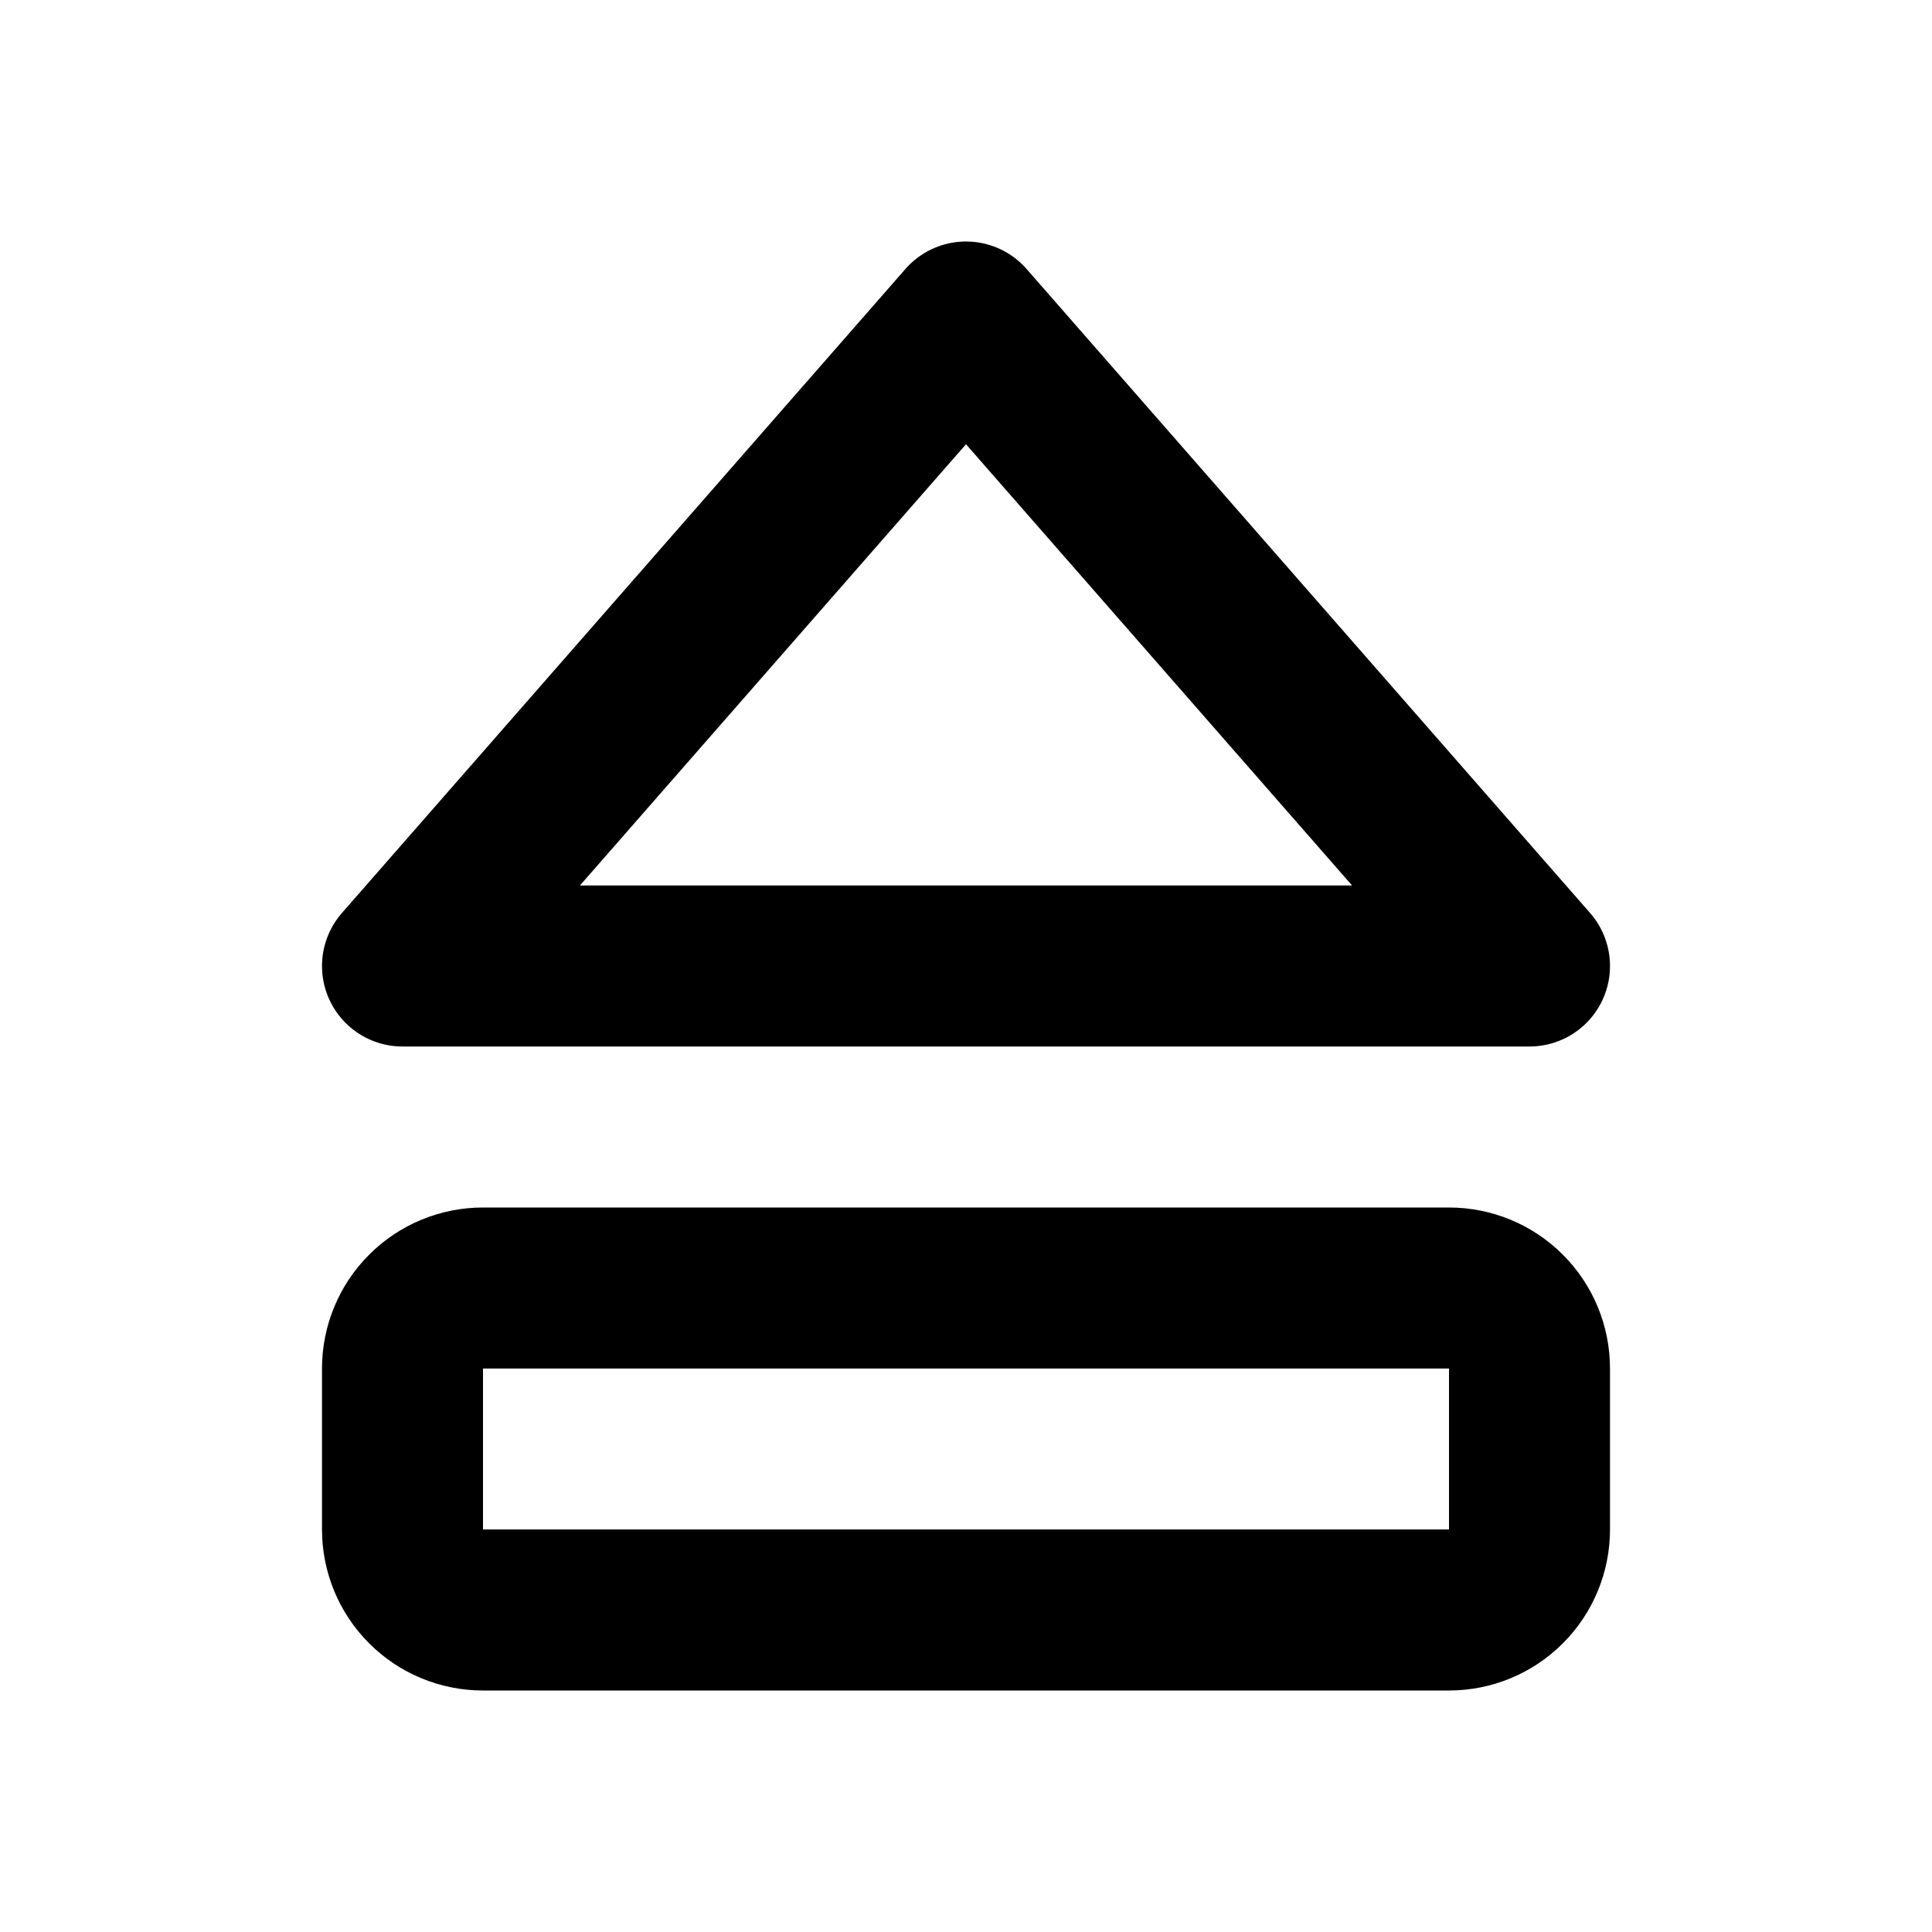 <svg width="24" height="24" viewBox="0 0 24 24" fill="none" xmlns="http://www.w3.org/2000/svg">
<g clip-path="url(#clip0_802_66184)">
<path d="M5 12H19L12 4L5 12Z" stroke="black" stroke-width="2" stroke-linecap="round" stroke-linejoin="round"/>
<path d="M5 17C5 16.735 5.105 16.48 5.293 16.293C5.48 16.105 5.735 16 6 16H18C18.265 16 18.52 16.105 18.707 16.293C18.895 16.48 19 16.735 19 17V19C19 19.265 18.895 19.52 18.707 19.707C18.52 19.895 18.265 20 18 20H6C5.735 20 5.48 19.895 5.293 19.707C5.105 19.52 5 19.265 5 19V17Z" stroke="black" stroke-width="2" stroke-linecap="round" stroke-linejoin="round"/>
</g>
<defs>
<clipPath id="clip0_802_66184">
<rect width="24" height="24" fill="white"/>
</clipPath>
</defs>
</svg>
